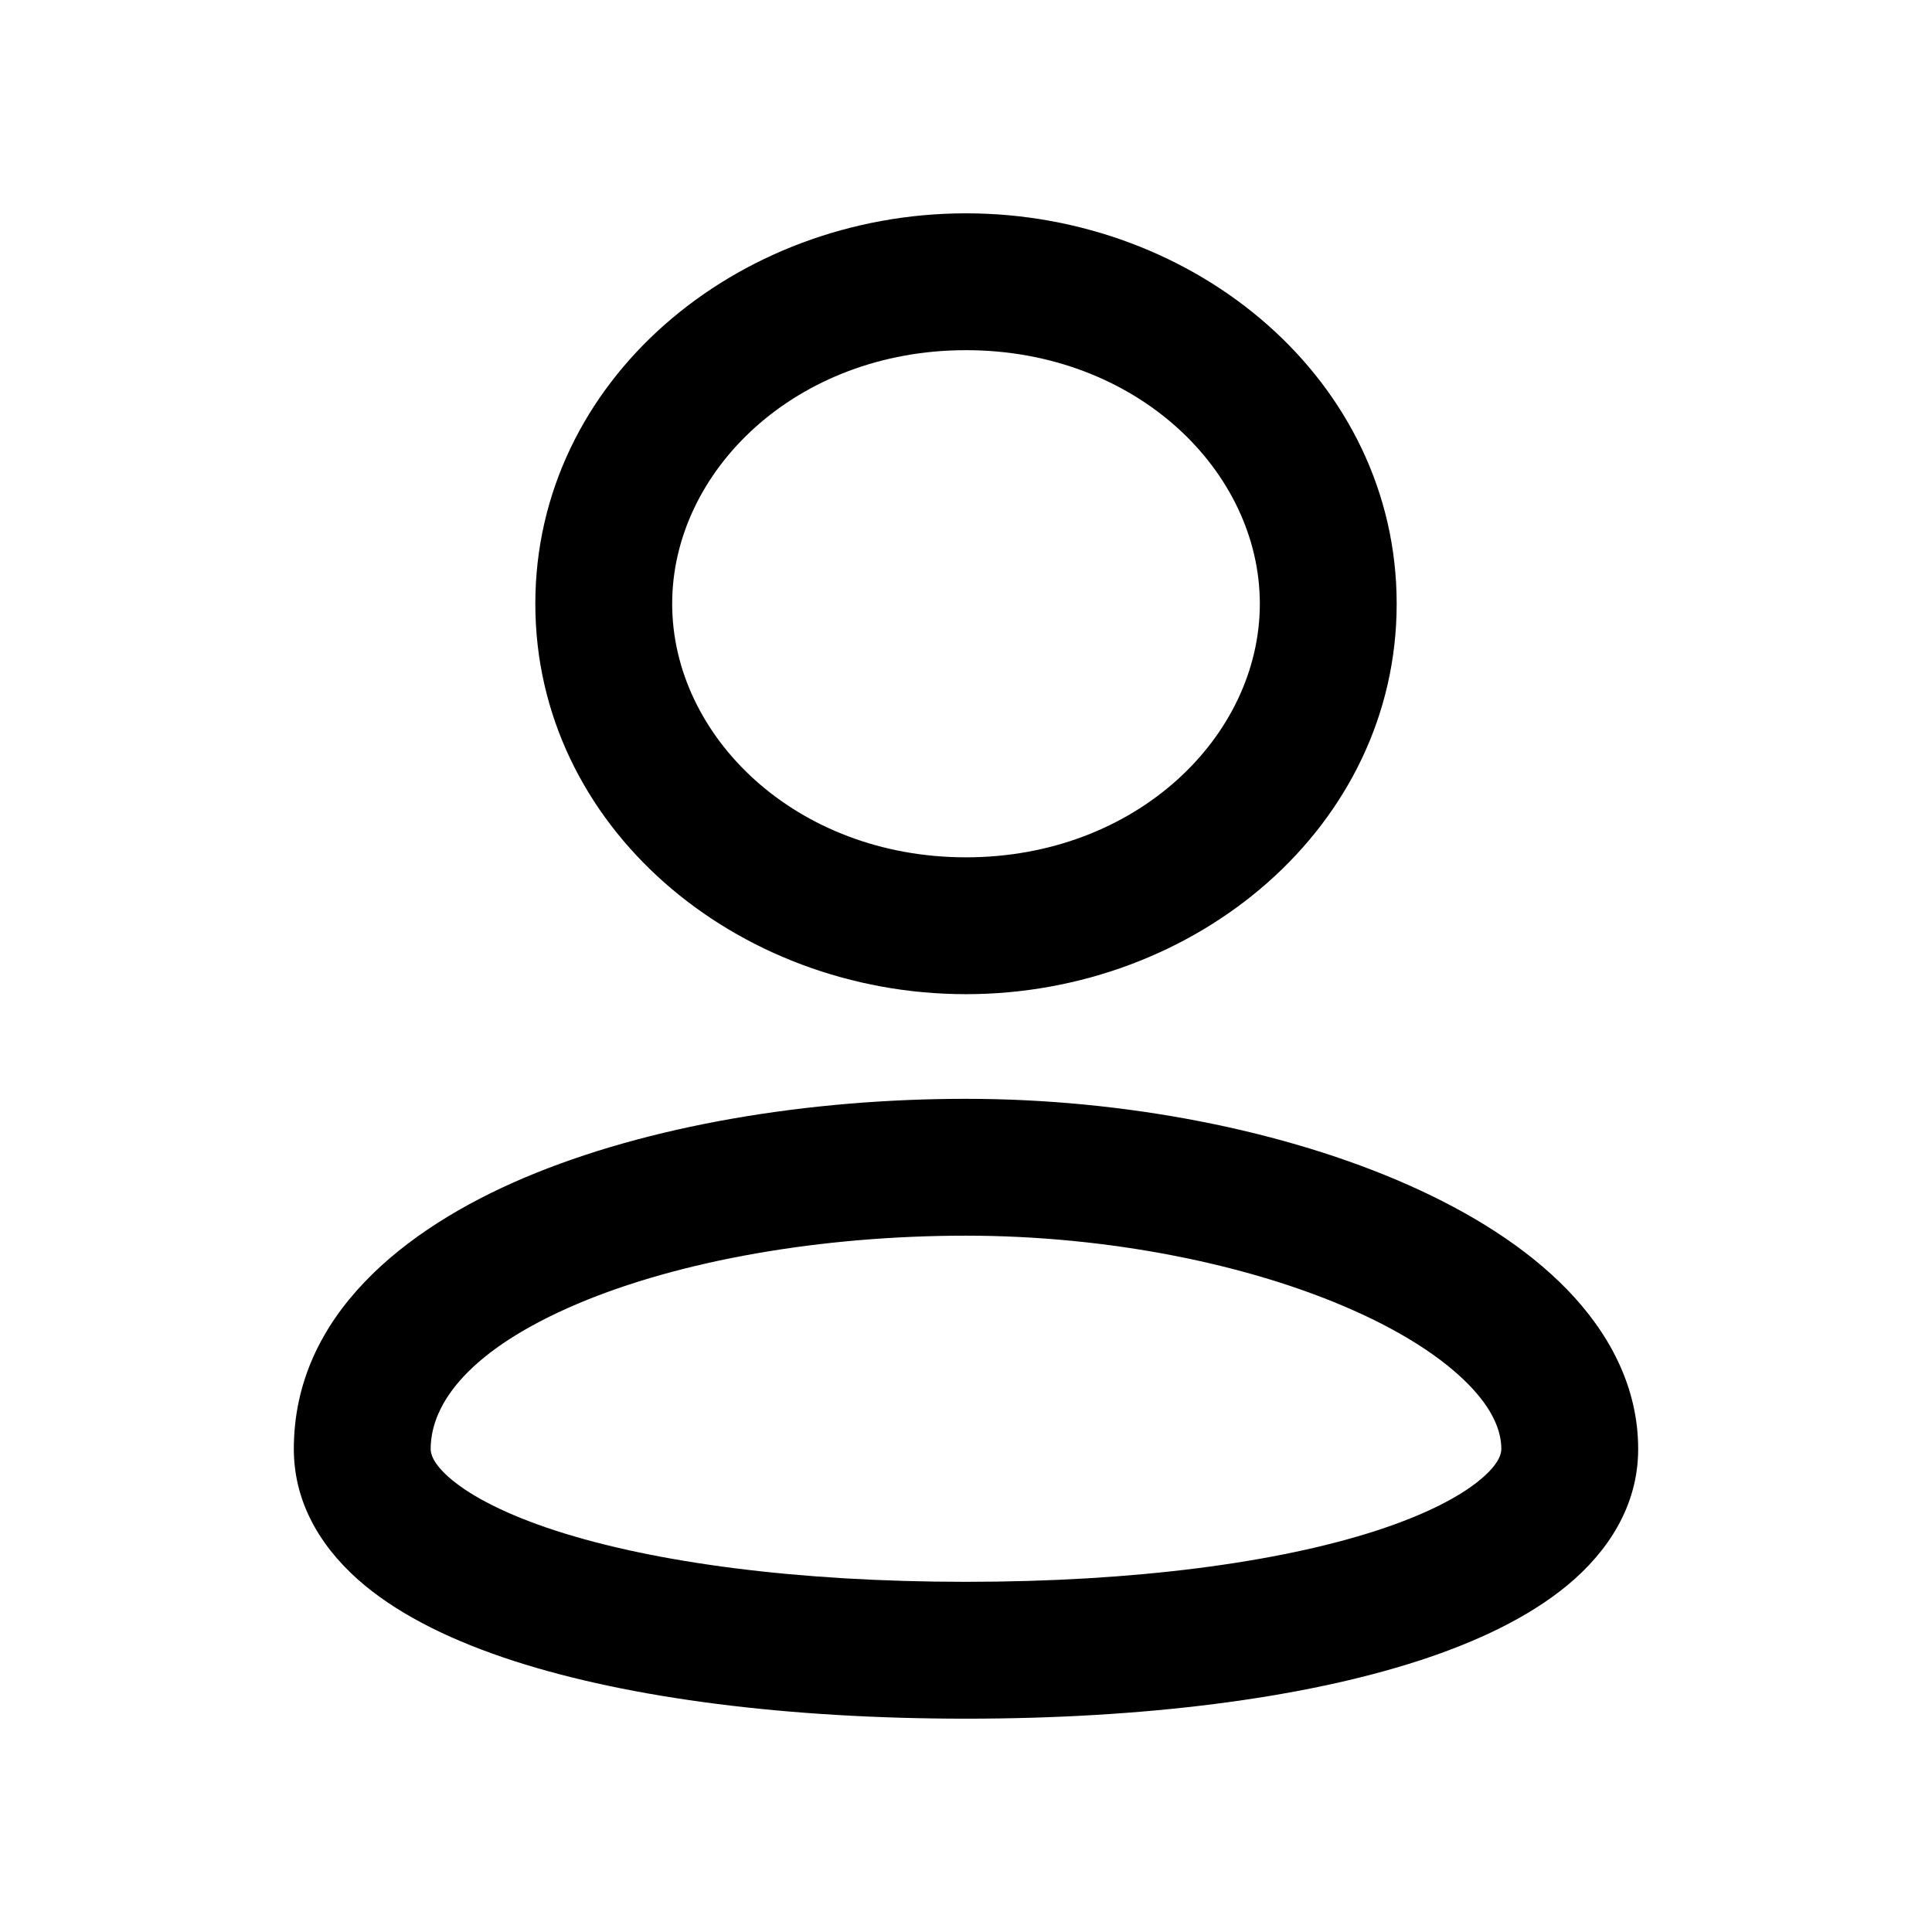 <svg width="24" height="24" viewBox="0 0 24 24" fill="none" xmlns="http://www.w3.org/2000/svg">
<path fill-rule="evenodd" clip-rule="evenodd" d="M8.35 7.5C8.35 5.852 9.887 4.35 12 4.35C14.113 4.35 15.65 5.852 15.65 7.5C15.65 9.148 14.113 10.65 12 10.65C9.887 10.65 8.35 9.148 8.35 7.5ZM12 2.65C9.142 2.65 6.65 4.73 6.65 7.5C6.65 10.27 9.142 12.35 12 12.35C14.858 12.35 17.35 10.27 17.35 7.5C17.35 4.73 14.858 2.65 12 2.65ZM5.35 18C5.35 17.43 5.839 16.763 7.175 16.196C8.45 15.656 10.205 15.35 12 15.35C13.775 15.35 15.53 15.707 16.811 16.277C17.453 16.562 17.935 16.883 18.246 17.202C18.553 17.517 18.65 17.785 18.65 18C18.65 18.049 18.633 18.178 18.387 18.382C18.134 18.592 17.711 18.815 17.095 19.015C15.87 19.412 14.092 19.65 12 19.65C9.908 19.65 8.13 19.412 6.905 19.015C6.289 18.815 5.865 18.592 5.612 18.382C5.367 18.178 5.35 18.049 5.35 18ZM12 13.65C10.044 13.65 8.05 13.979 6.512 14.631C5.036 15.257 3.65 16.339 3.65 18C3.65 18.715 4.035 19.282 4.526 19.69C5.009 20.091 5.658 20.398 6.381 20.632C7.835 21.103 9.806 21.35 12 21.35C14.194 21.35 16.165 21.103 17.619 20.632C18.342 20.398 18.99 20.091 19.474 19.69C19.965 19.282 20.35 18.715 20.35 18C20.35 17.215 19.978 16.545 19.465 16.017C18.955 15.492 18.266 15.063 17.501 14.723C15.97 14.043 13.975 13.65 12 13.65Z" fill="currentColor"/>
</svg>
